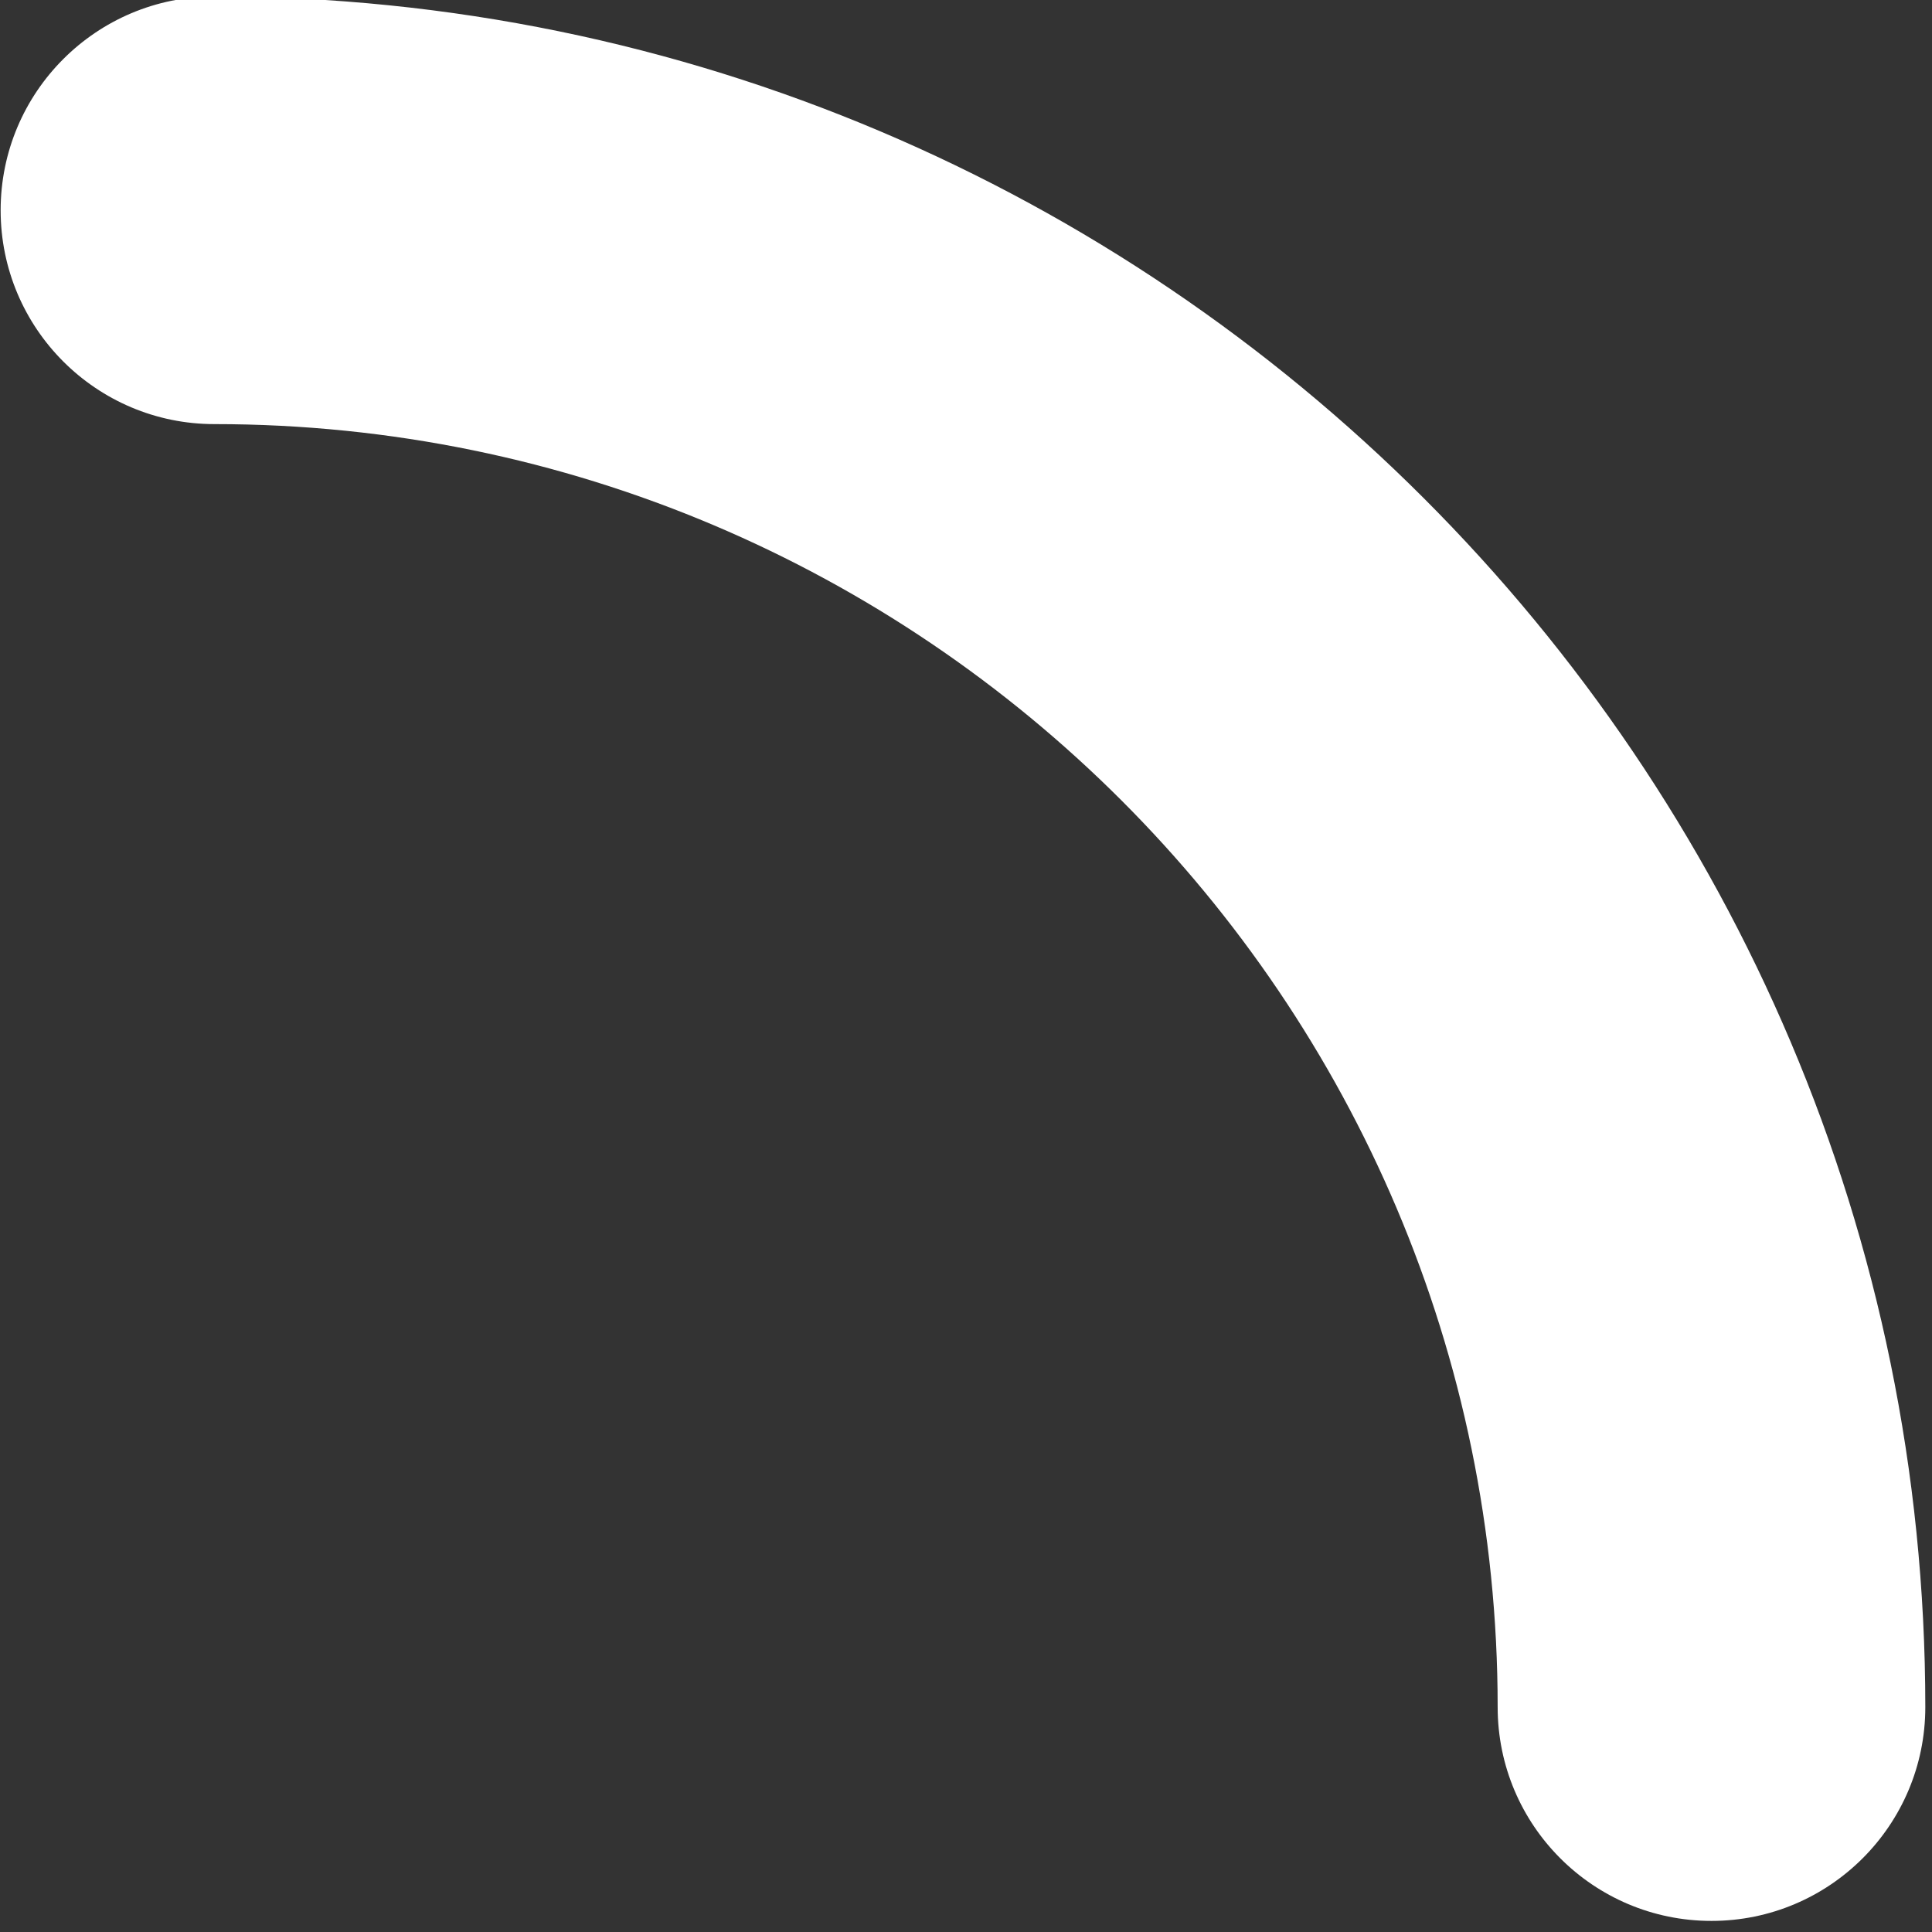<svg width="54" height="54" viewBox="0 0 54 54" fill="none" xmlns="http://www.w3.org/2000/svg" xmlns:xlink="http://www.w3.org/1999/xlink">
<rect x="0" y="0" width="54" height="54" fill="#333333" stroke="none"/>
<path d="M5.994,-0.099C2.693,-0.099 0.018,2.577 0.018,5.878C0.018,9.178 2.693,11.854 5.994,11.854C25.77,11.854 41.86,27.941 41.86,47.714C41.86,51.014 44.535,53.69 47.836,53.69C51.137,53.69 53.813,51.014 53.813,47.714C53.813,21.35 32.362,-0.099 5.994,-0.099Z" fill="#FFFFFF"/>
</svg>
